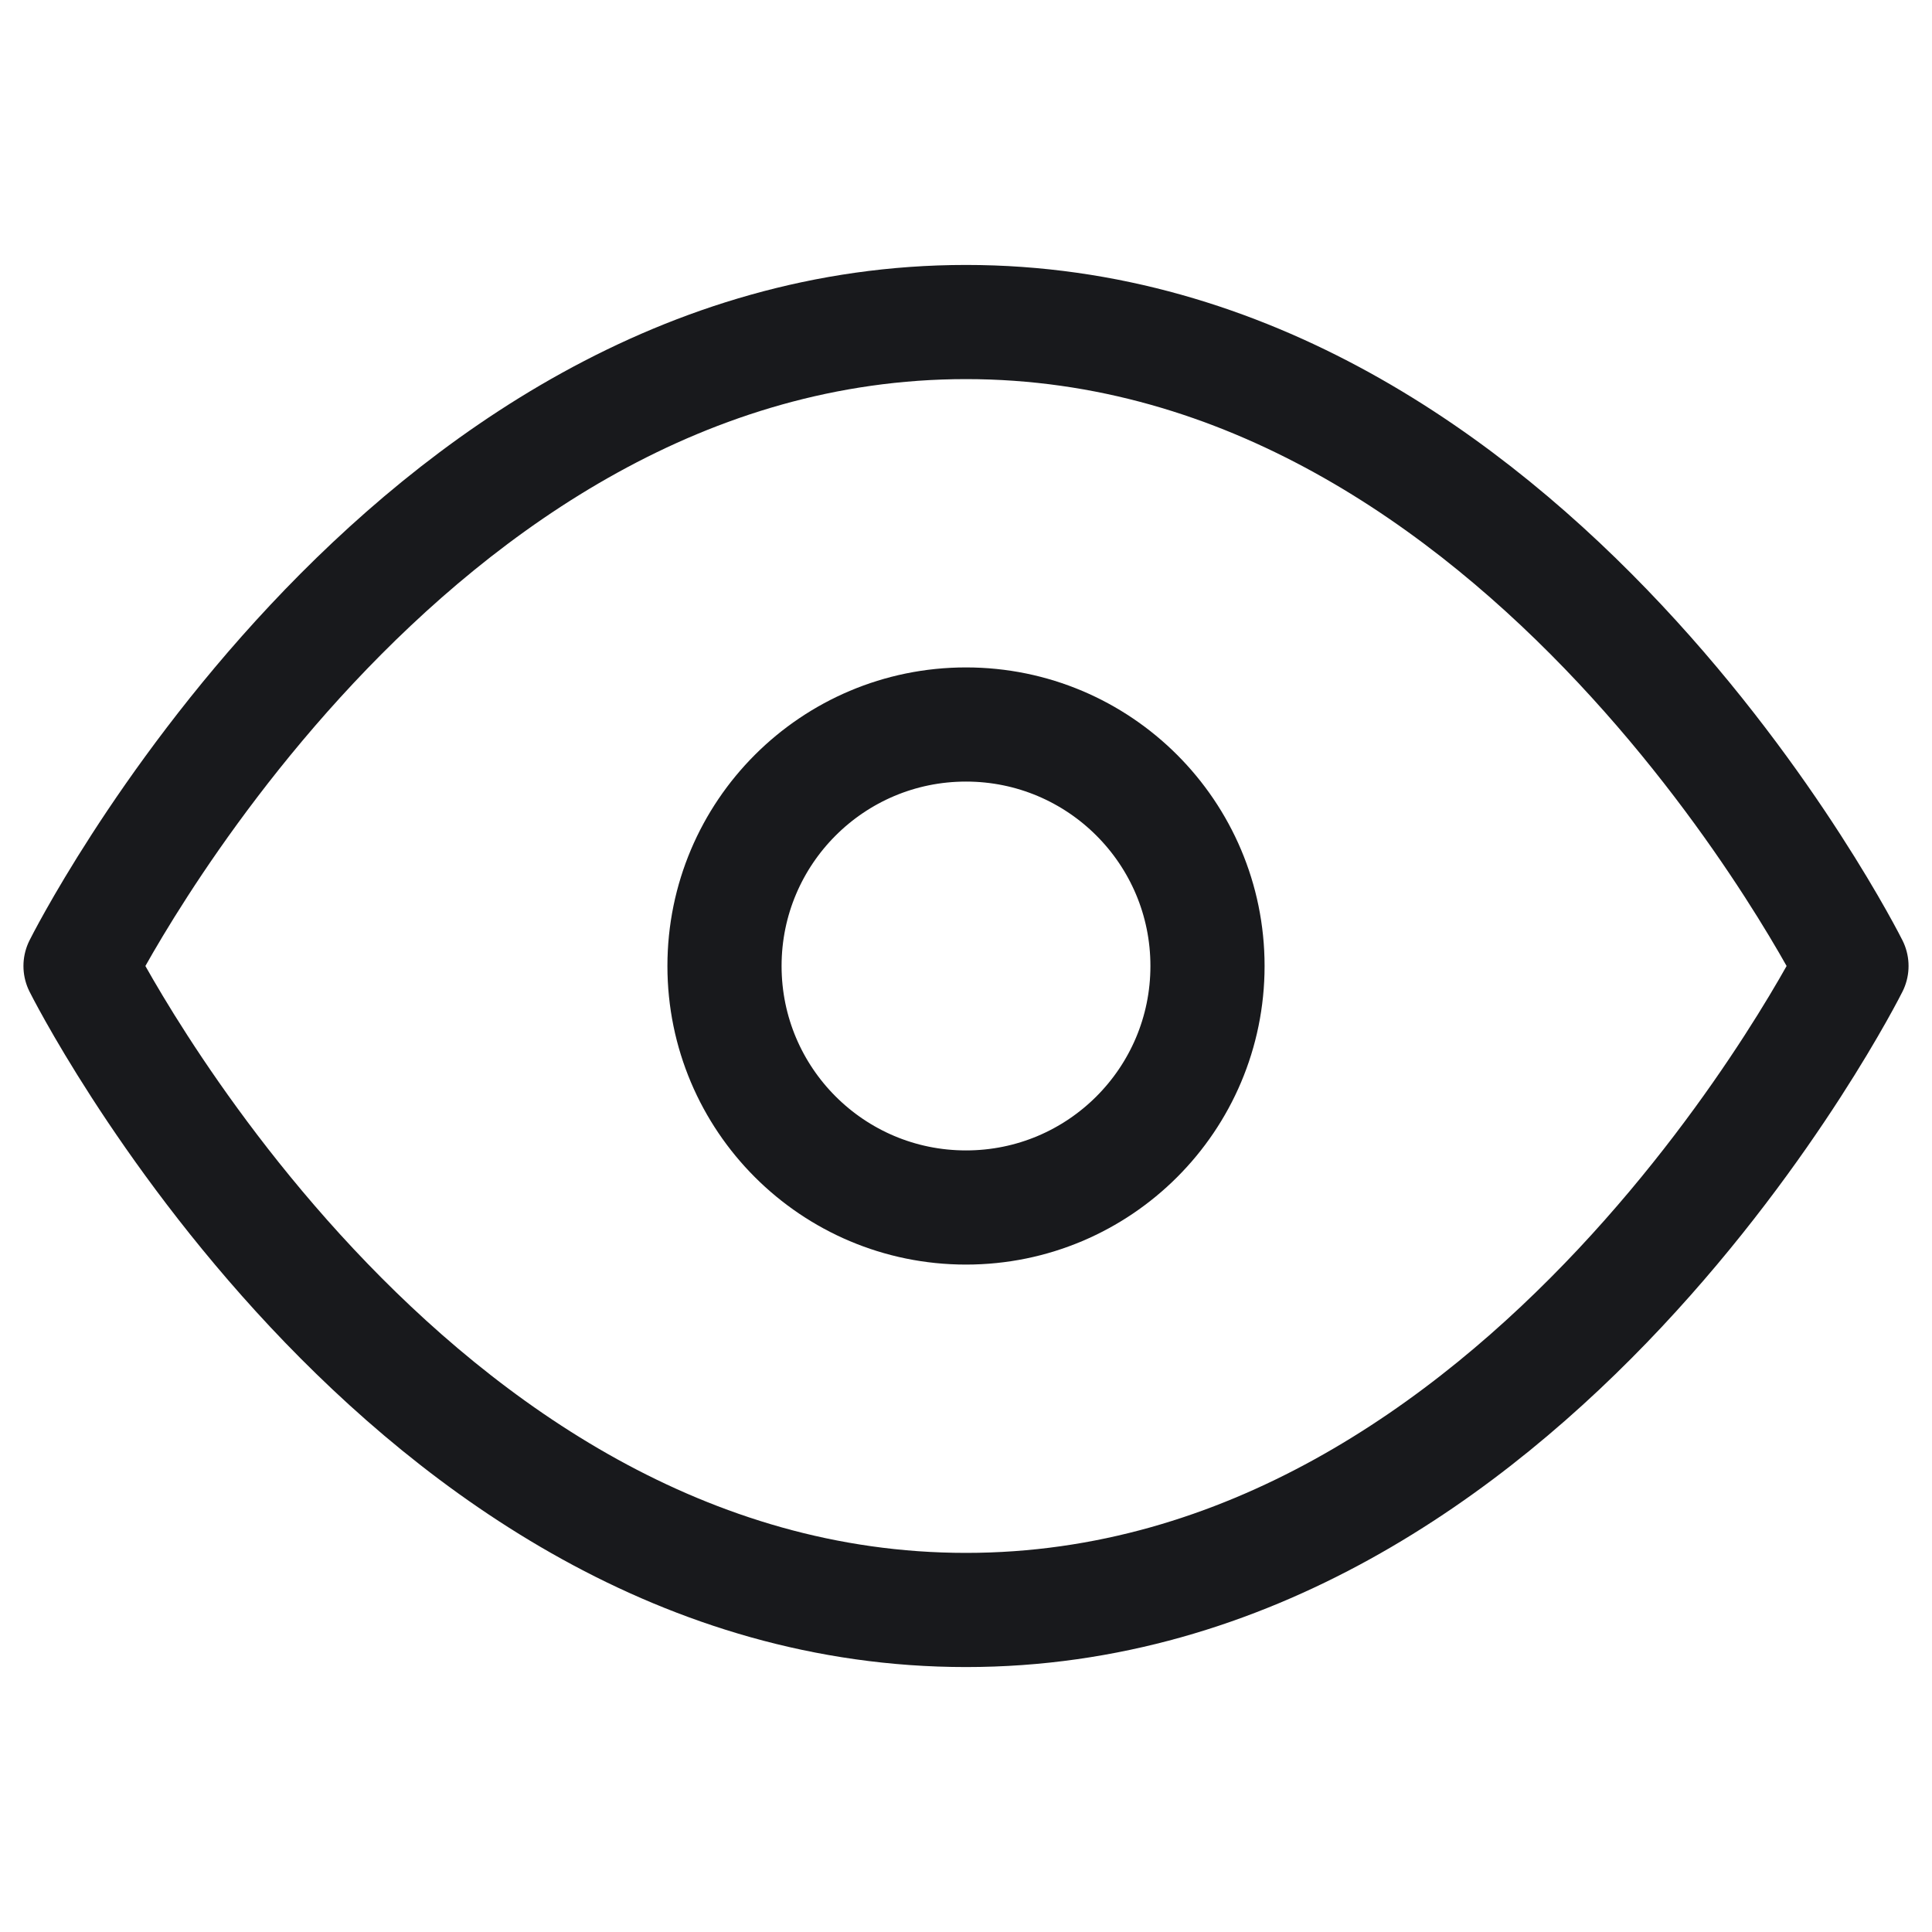 <svg width="22" height="22" viewBox="0 0 22 22" fill="none" xmlns="http://www.w3.org/2000/svg">
<path d="M0.917 11C0.917 11 4.583 3.667 11 3.667C17.416 3.667 21.083 11 21.083 11C21.083 11 17.416 18.333 11 18.333C4.583 18.333 0.917 11 0.917 11Z" stroke="#18191C" stroke-width="1.3" stroke-linecap="round" stroke-linejoin="round"/>
<path d="M11 13.75C12.519 13.75 13.75 12.519 13.75 11C13.75 9.481 12.519 8.25 11 8.25C9.481 8.25 8.25 9.481 8.25 11C8.25 12.519 9.481 13.75 11 13.75Z" stroke="#18191C" stroke-width="1.3" stroke-linecap="round" stroke-linejoin="round"/>
</svg>
